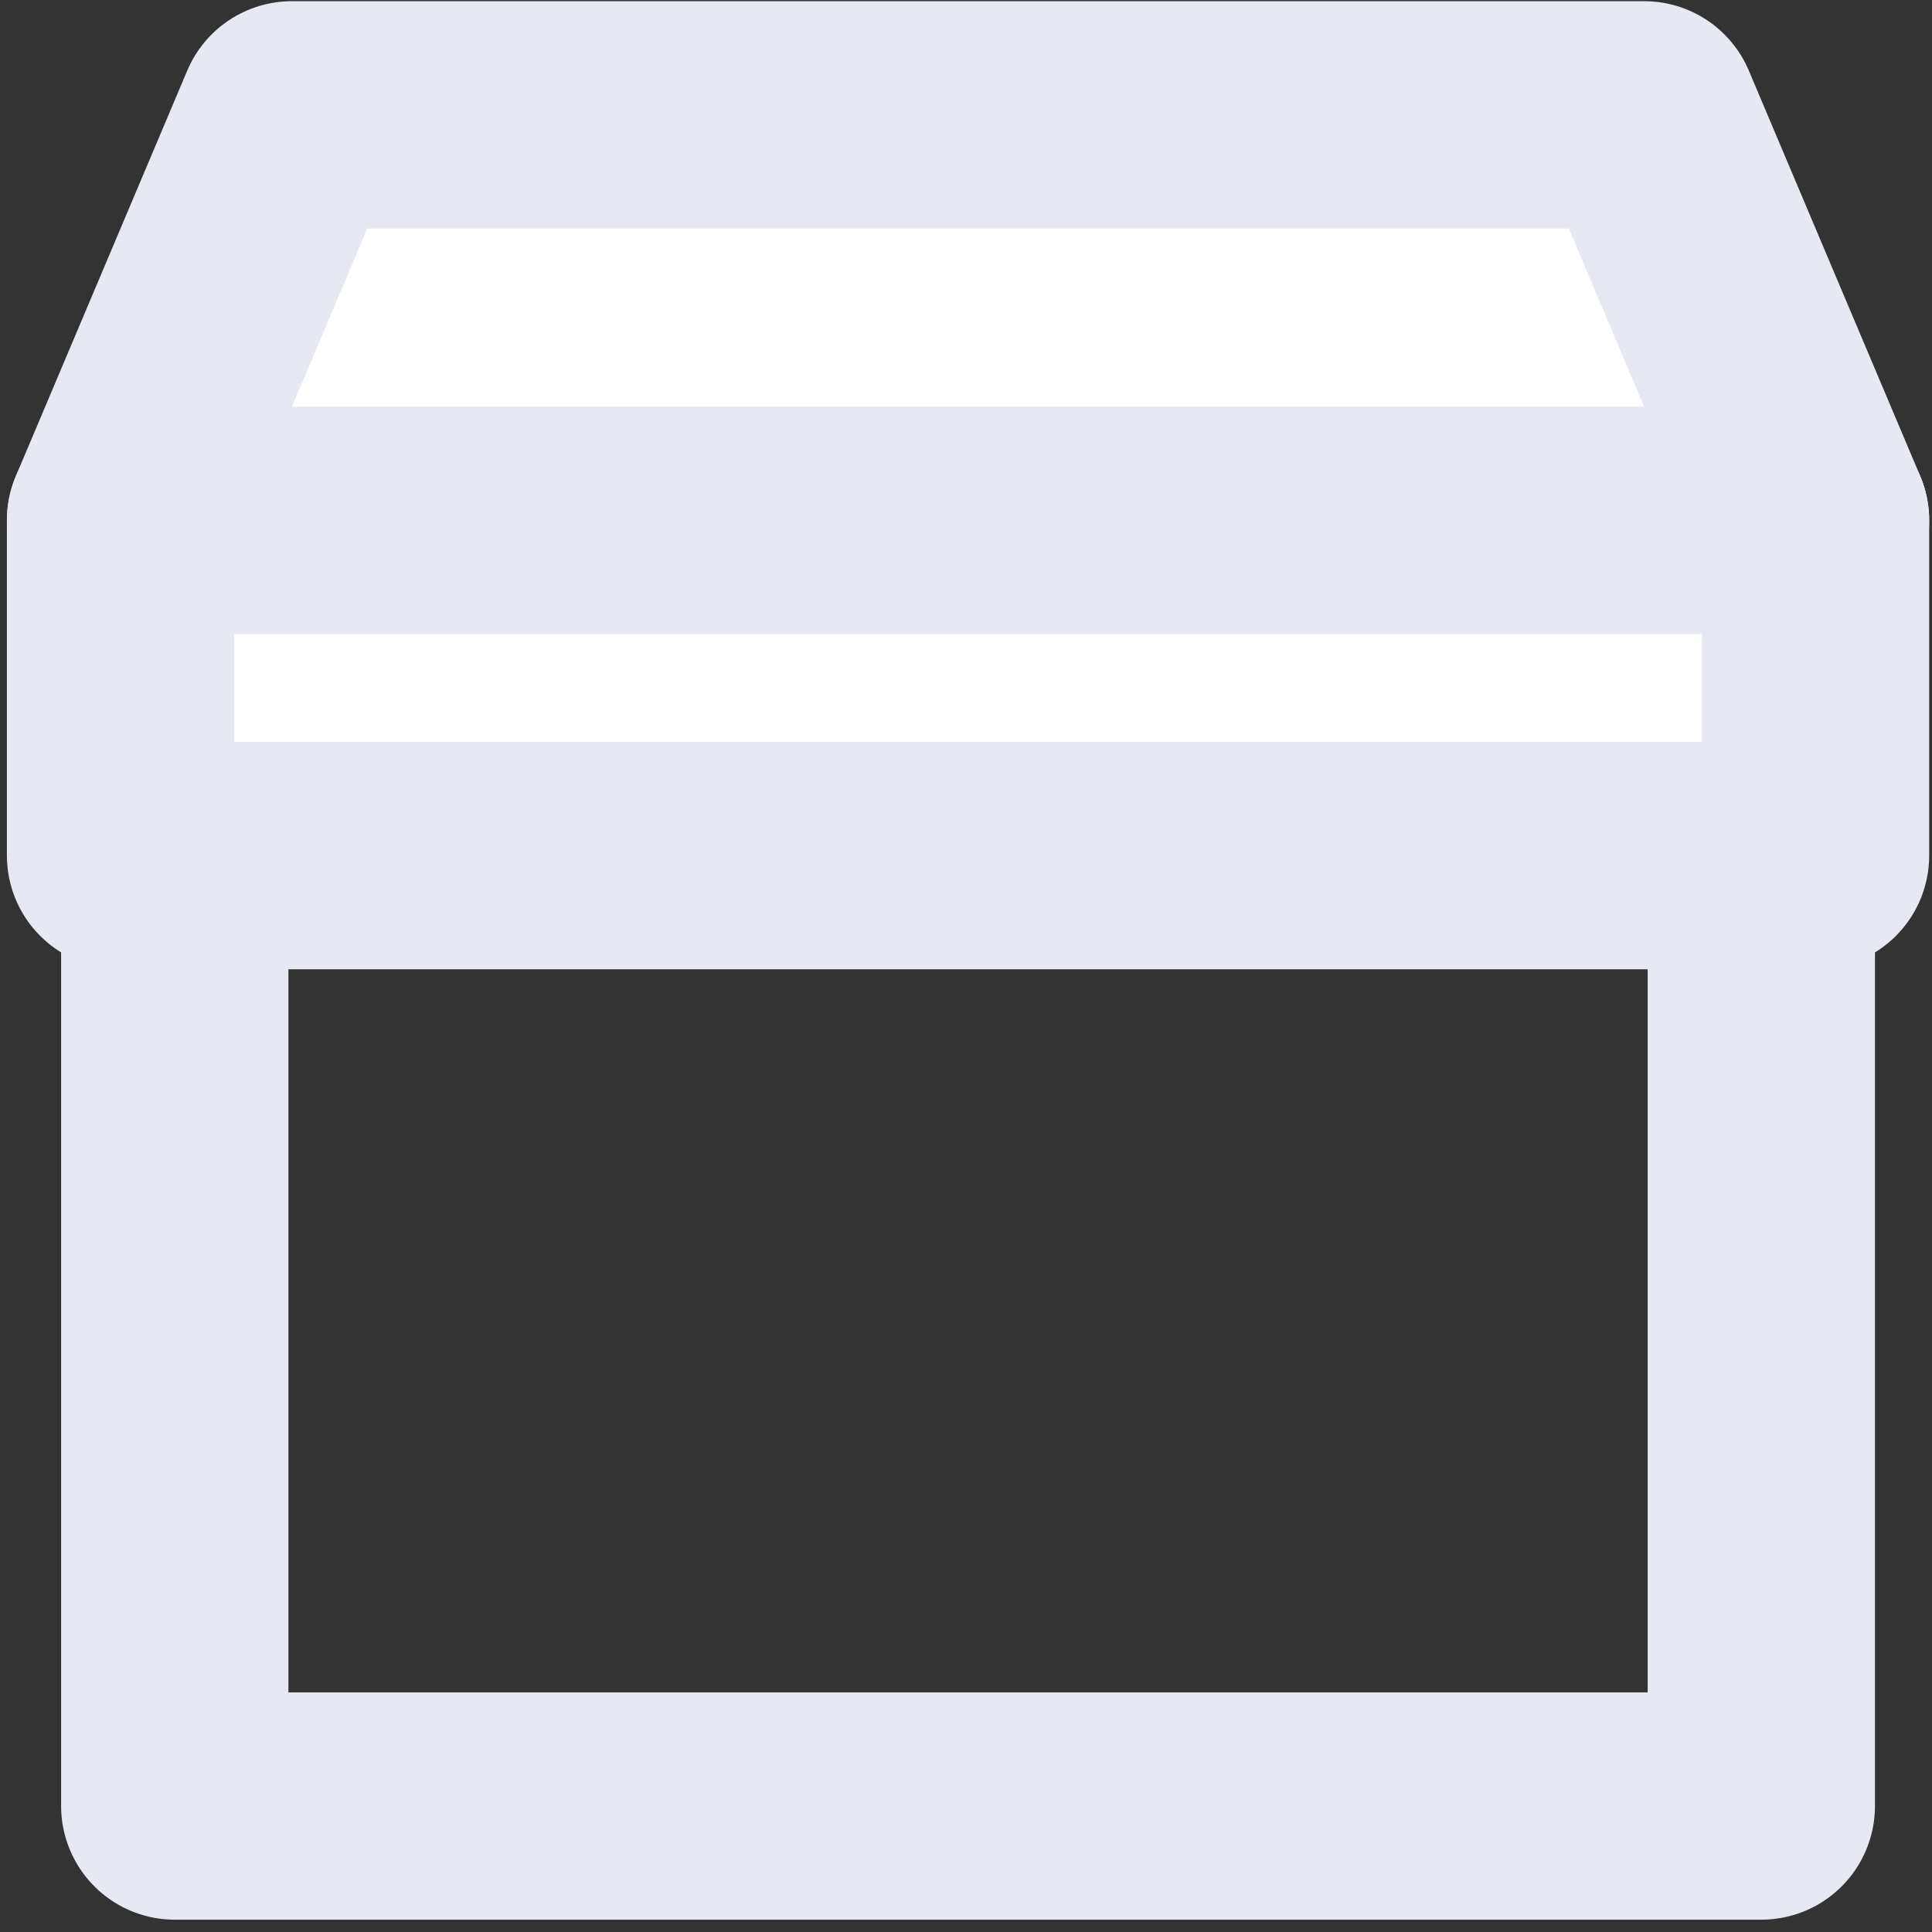 <?xml version="1.0" encoding="UTF-8"?>
<svg width="68px" height="68px" viewBox="0 0 68 68" version="1.1" xmlns="http://www.w3.org/2000/svg" xmlns:xlink="http://www.w3.org/1999/xlink">
    <rect x="0" y="0" width="68" height="68" fill="#333333" stroke="none"/>
    <!-- Generator: Sketch 52.6 (67491) - http://www.bohemiancoding.com/sketch -->
    <title>form</title>
    <desc>Created with Sketch.</desc>
    <g id="Items-&amp;-Modifiers" stroke="none" stroke-width="1" fill="none" fill-rule="evenodd" stroke-linecap="round" stroke-linejoin="round">
        <g id="Add-Item/Modifier-Copy" transform="translate(-681, -160)" stroke="#E7E9F2" stroke-width="8">
            <g id="Form" transform="translate(101, 97)">
                <g id="form" transform="translate(584, 67)">
                    <g id="Group-2">
                        <g id="Group-Copy">
                            <g id="Group">
                                <rect id="Rectangle" x="2.151" y="26.113" width="55.841" height="33.453"></rect>
                                <rect id="Rectangle" fill="#FFFFFF" x="0.243" y="14.313" width="59.658" height="11.799"></rect>
                                <polygon id="Path" fill="#FFFFFF" points="59.901 14.313 0.243 14.313 6.275 0.042 53.868 0.042"></polygon>
                            </g>
                        </g>
                    </g>
                </g>
            </g>
        </g>
    </g>
</svg>
